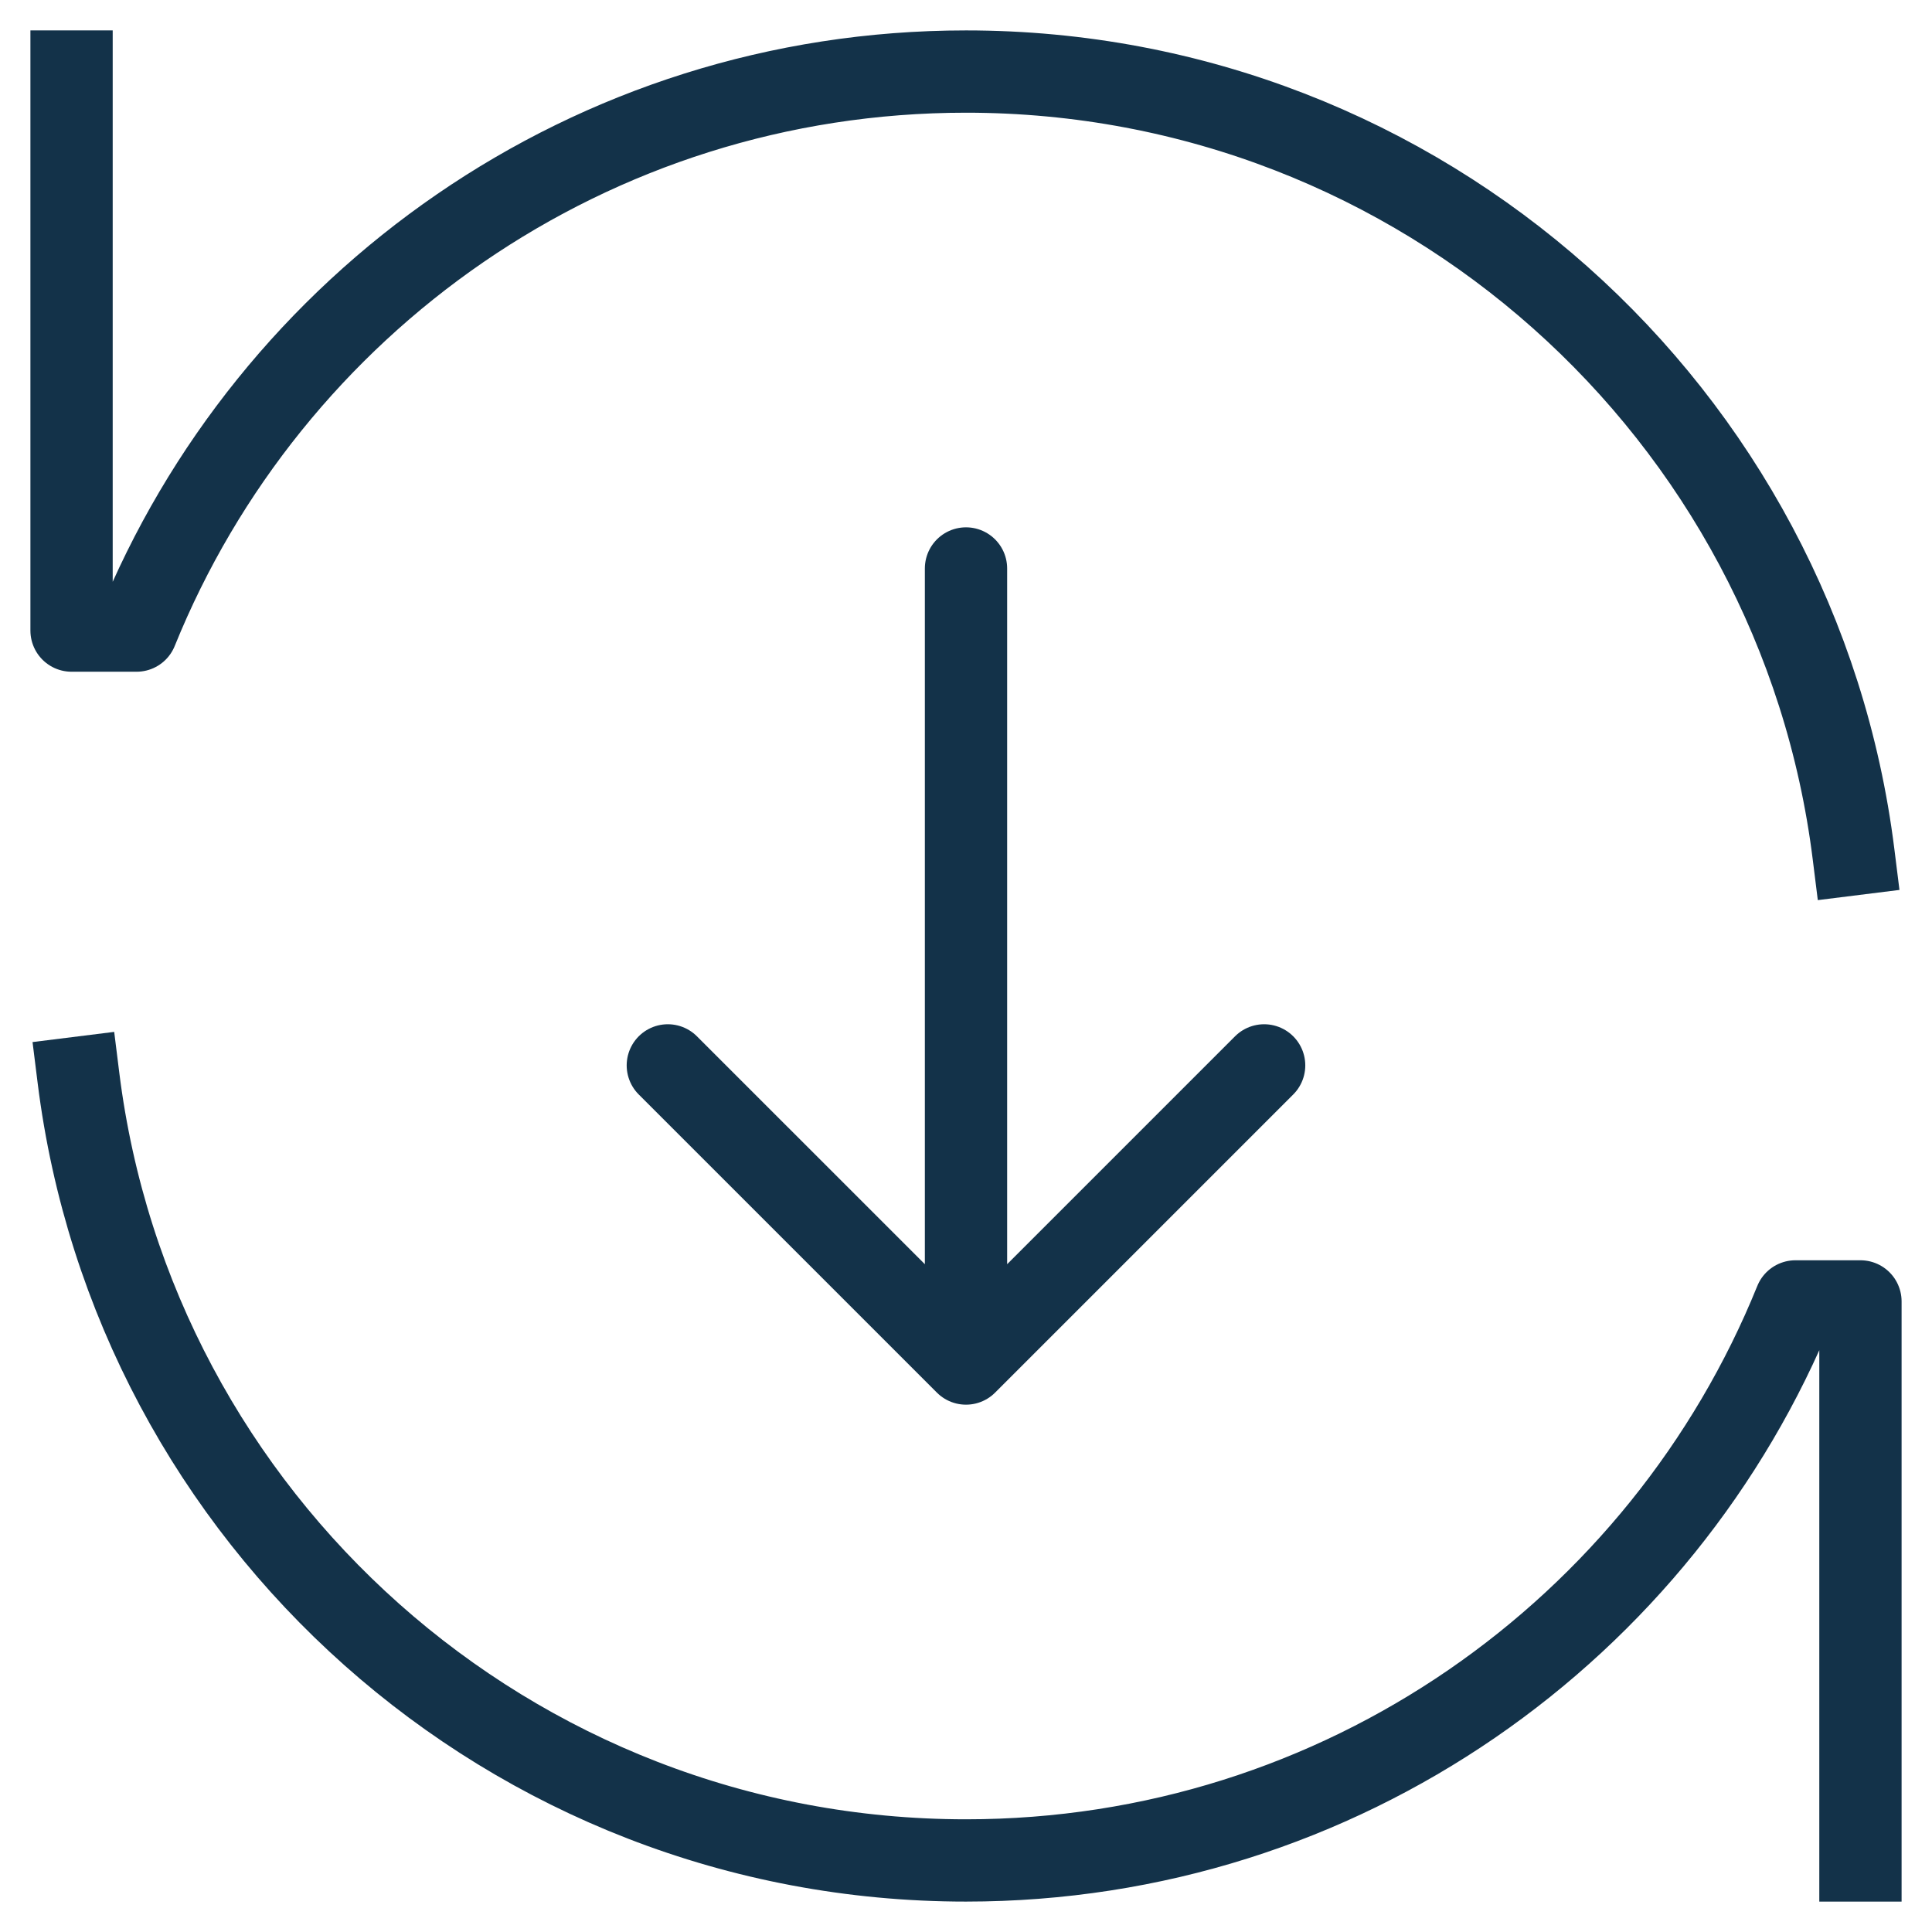 <svg width="54" height="54" viewBox="0 0 54 54" fill="none" xmlns="http://www.w3.org/2000/svg">
<path d="M2 2V17.625H3.817C7.526 8.463 16.508 2 27 2C39.749 2 50.269 11.543 51.807 23.875M52 52V36.375H50.183C46.474 45.537 37.492 52 27 52C14.251 52 3.731 42.457 2.193 30.125" stroke="#133249" stroke-width="2.3" stroke-linecap="square" stroke-linejoin="round"/>
<path d="M35.333 29.778L27 38.111M27 38.111L18.666 29.778M27 38.111L27 15.889" stroke="#133249" stroke-width="2.3" stroke-linecap="round" stroke-linejoin="round"/>
</svg>
